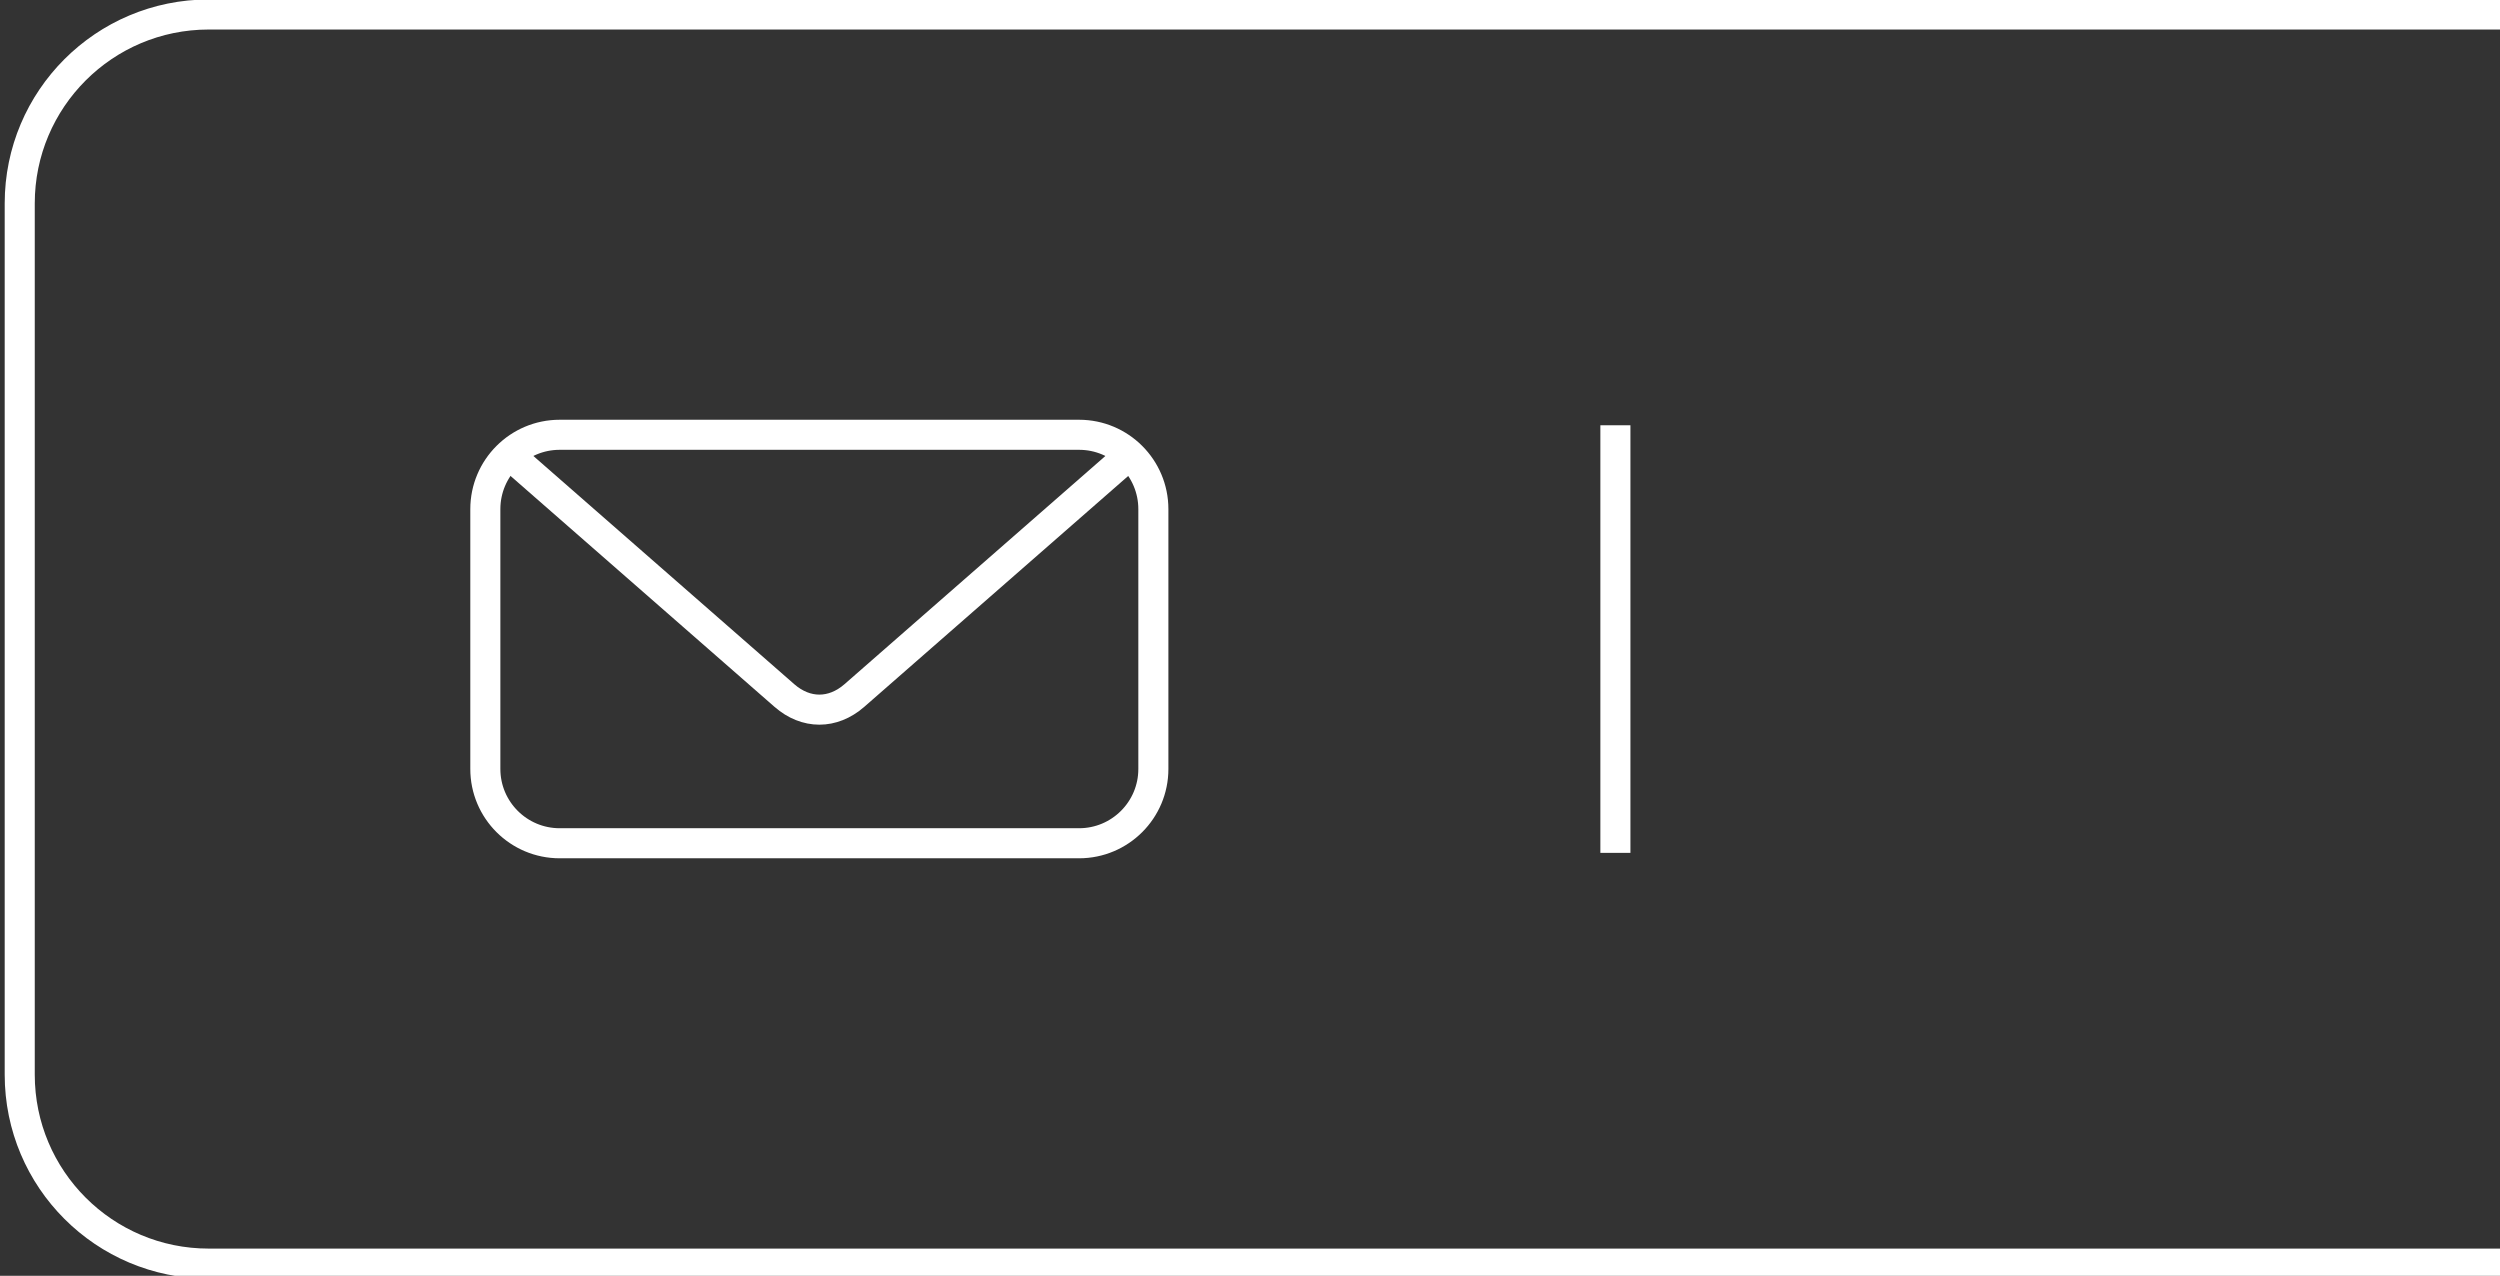<svg width="194" height="99" viewBox="0 0 194 99" fill="none" xmlns="http://www.w3.org/2000/svg">
<rect x="0" y="0" width="194" height="99" fill="#333333" stroke="none"/>
<path d="M194 1.125H16.193C8.094 1.125 1.531 7.687 1.531 15.781V83.396C1.531 91.495 8.094 98.057 16.193 98.057H194" stroke="white" stroke-width="2.333" stroke-miterlimit="10"/>
<path d="M83.735 33.739H43.433C40.245 33.739 37.662 36.323 37.662 39.51V59.672C37.662 62.854 40.245 65.437 43.433 65.437H83.735C86.922 65.437 89.501 62.854 89.501 59.672V39.51C89.501 36.323 86.922 33.739 83.735 33.739Z" stroke="white" stroke-width="2.333" stroke-miterlimit="10"/>
<path d="M39.506 35.286L60.876 53.979C62.547 55.432 64.62 55.432 66.292 53.979L87.662 35.286M125.355 33V66.182" stroke="white" stroke-width="2.333" stroke-miterlimit="10"/>
</svg>
